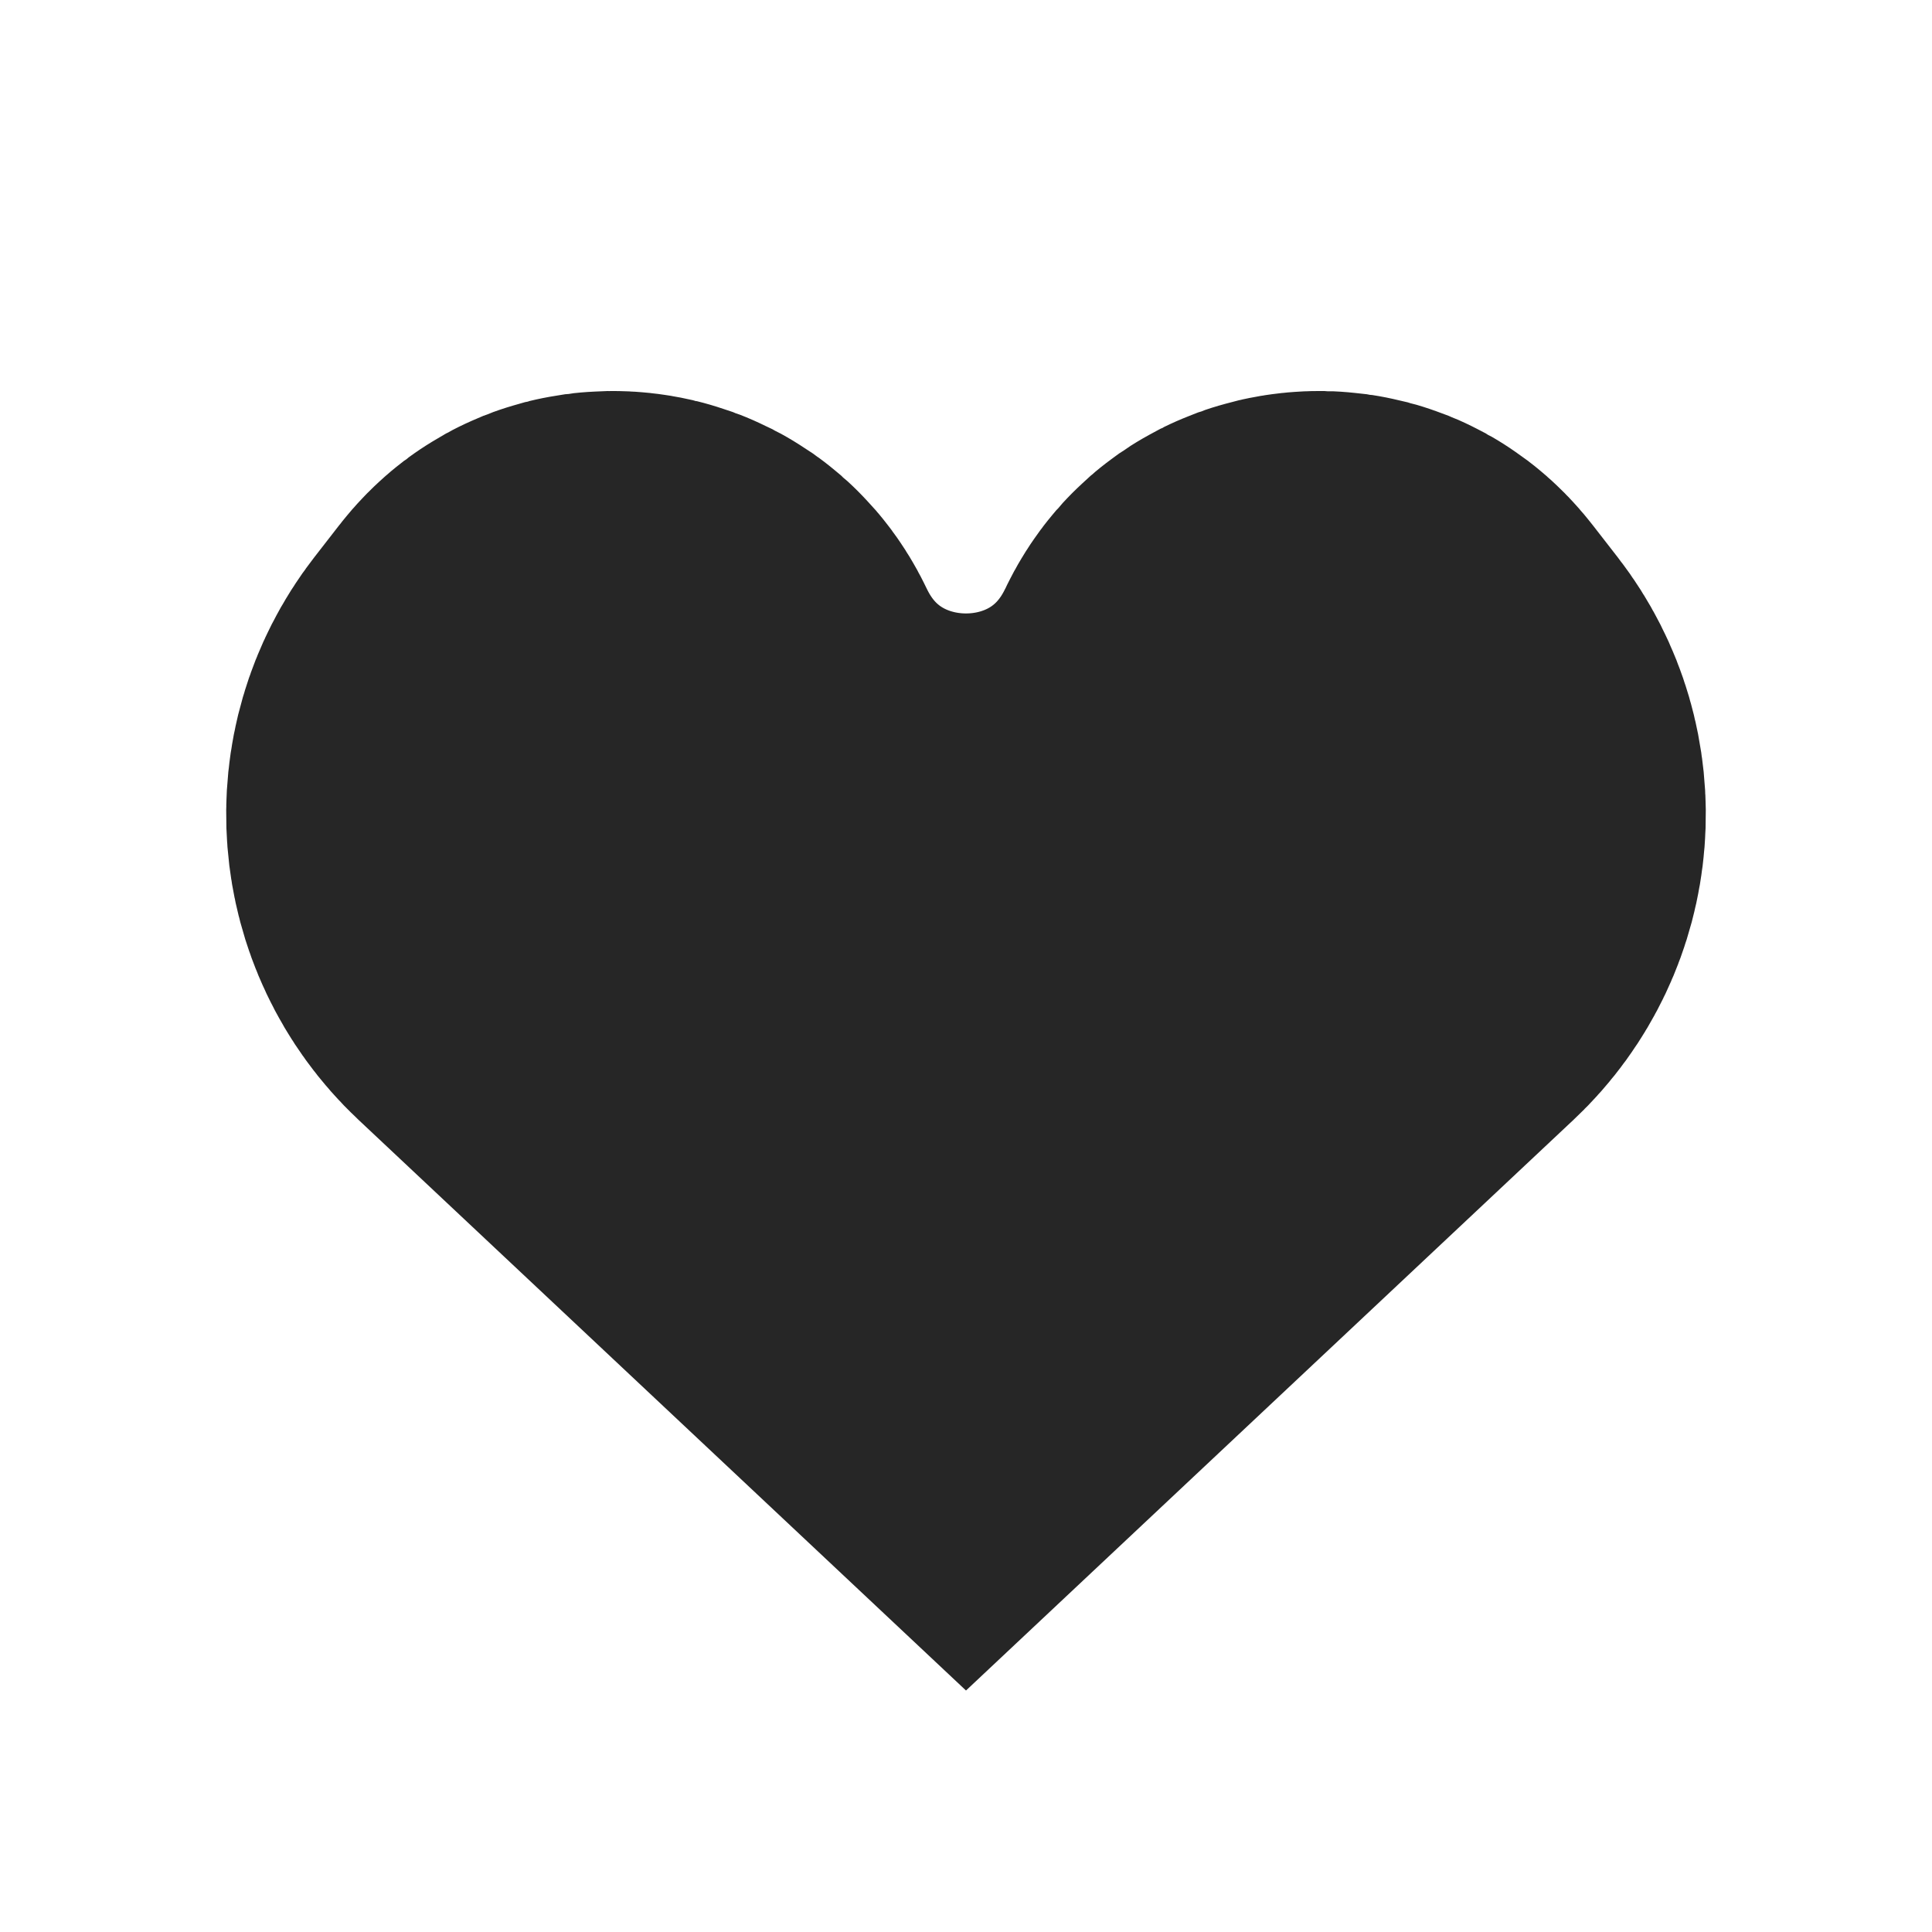 <svg width="27" height="27" viewBox="0 0 27 27" fill="none" xmlns="http://www.w3.org/2000/svg">
<path d="M13.5 17.451L8.088 12.367C7.579 11.889 7.517 11.102 7.945 10.55L8.293 10.102C8.352 10.026 8.398 10.001 8.43 9.988C8.473 9.971 8.535 9.959 8.61 9.967C8.685 9.975 8.744 10 8.782 10.026C8.81 10.046 8.85 10.079 8.891 10.166C10.741 14.042 16.259 14.042 18.109 10.166C18.15 10.079 18.19 10.046 18.218 10.026C18.256 10 18.315 9.975 18.39 9.967C18.465 9.959 18.527 9.971 18.57 9.988C18.602 10.001 18.648 10.026 18.707 10.102L19.055 10.55C19.483 11.102 19.421 11.889 18.912 12.367L13.5 17.451Z" stroke="black" stroke-opacity="0.85" stroke-width="9"/>
</svg>
